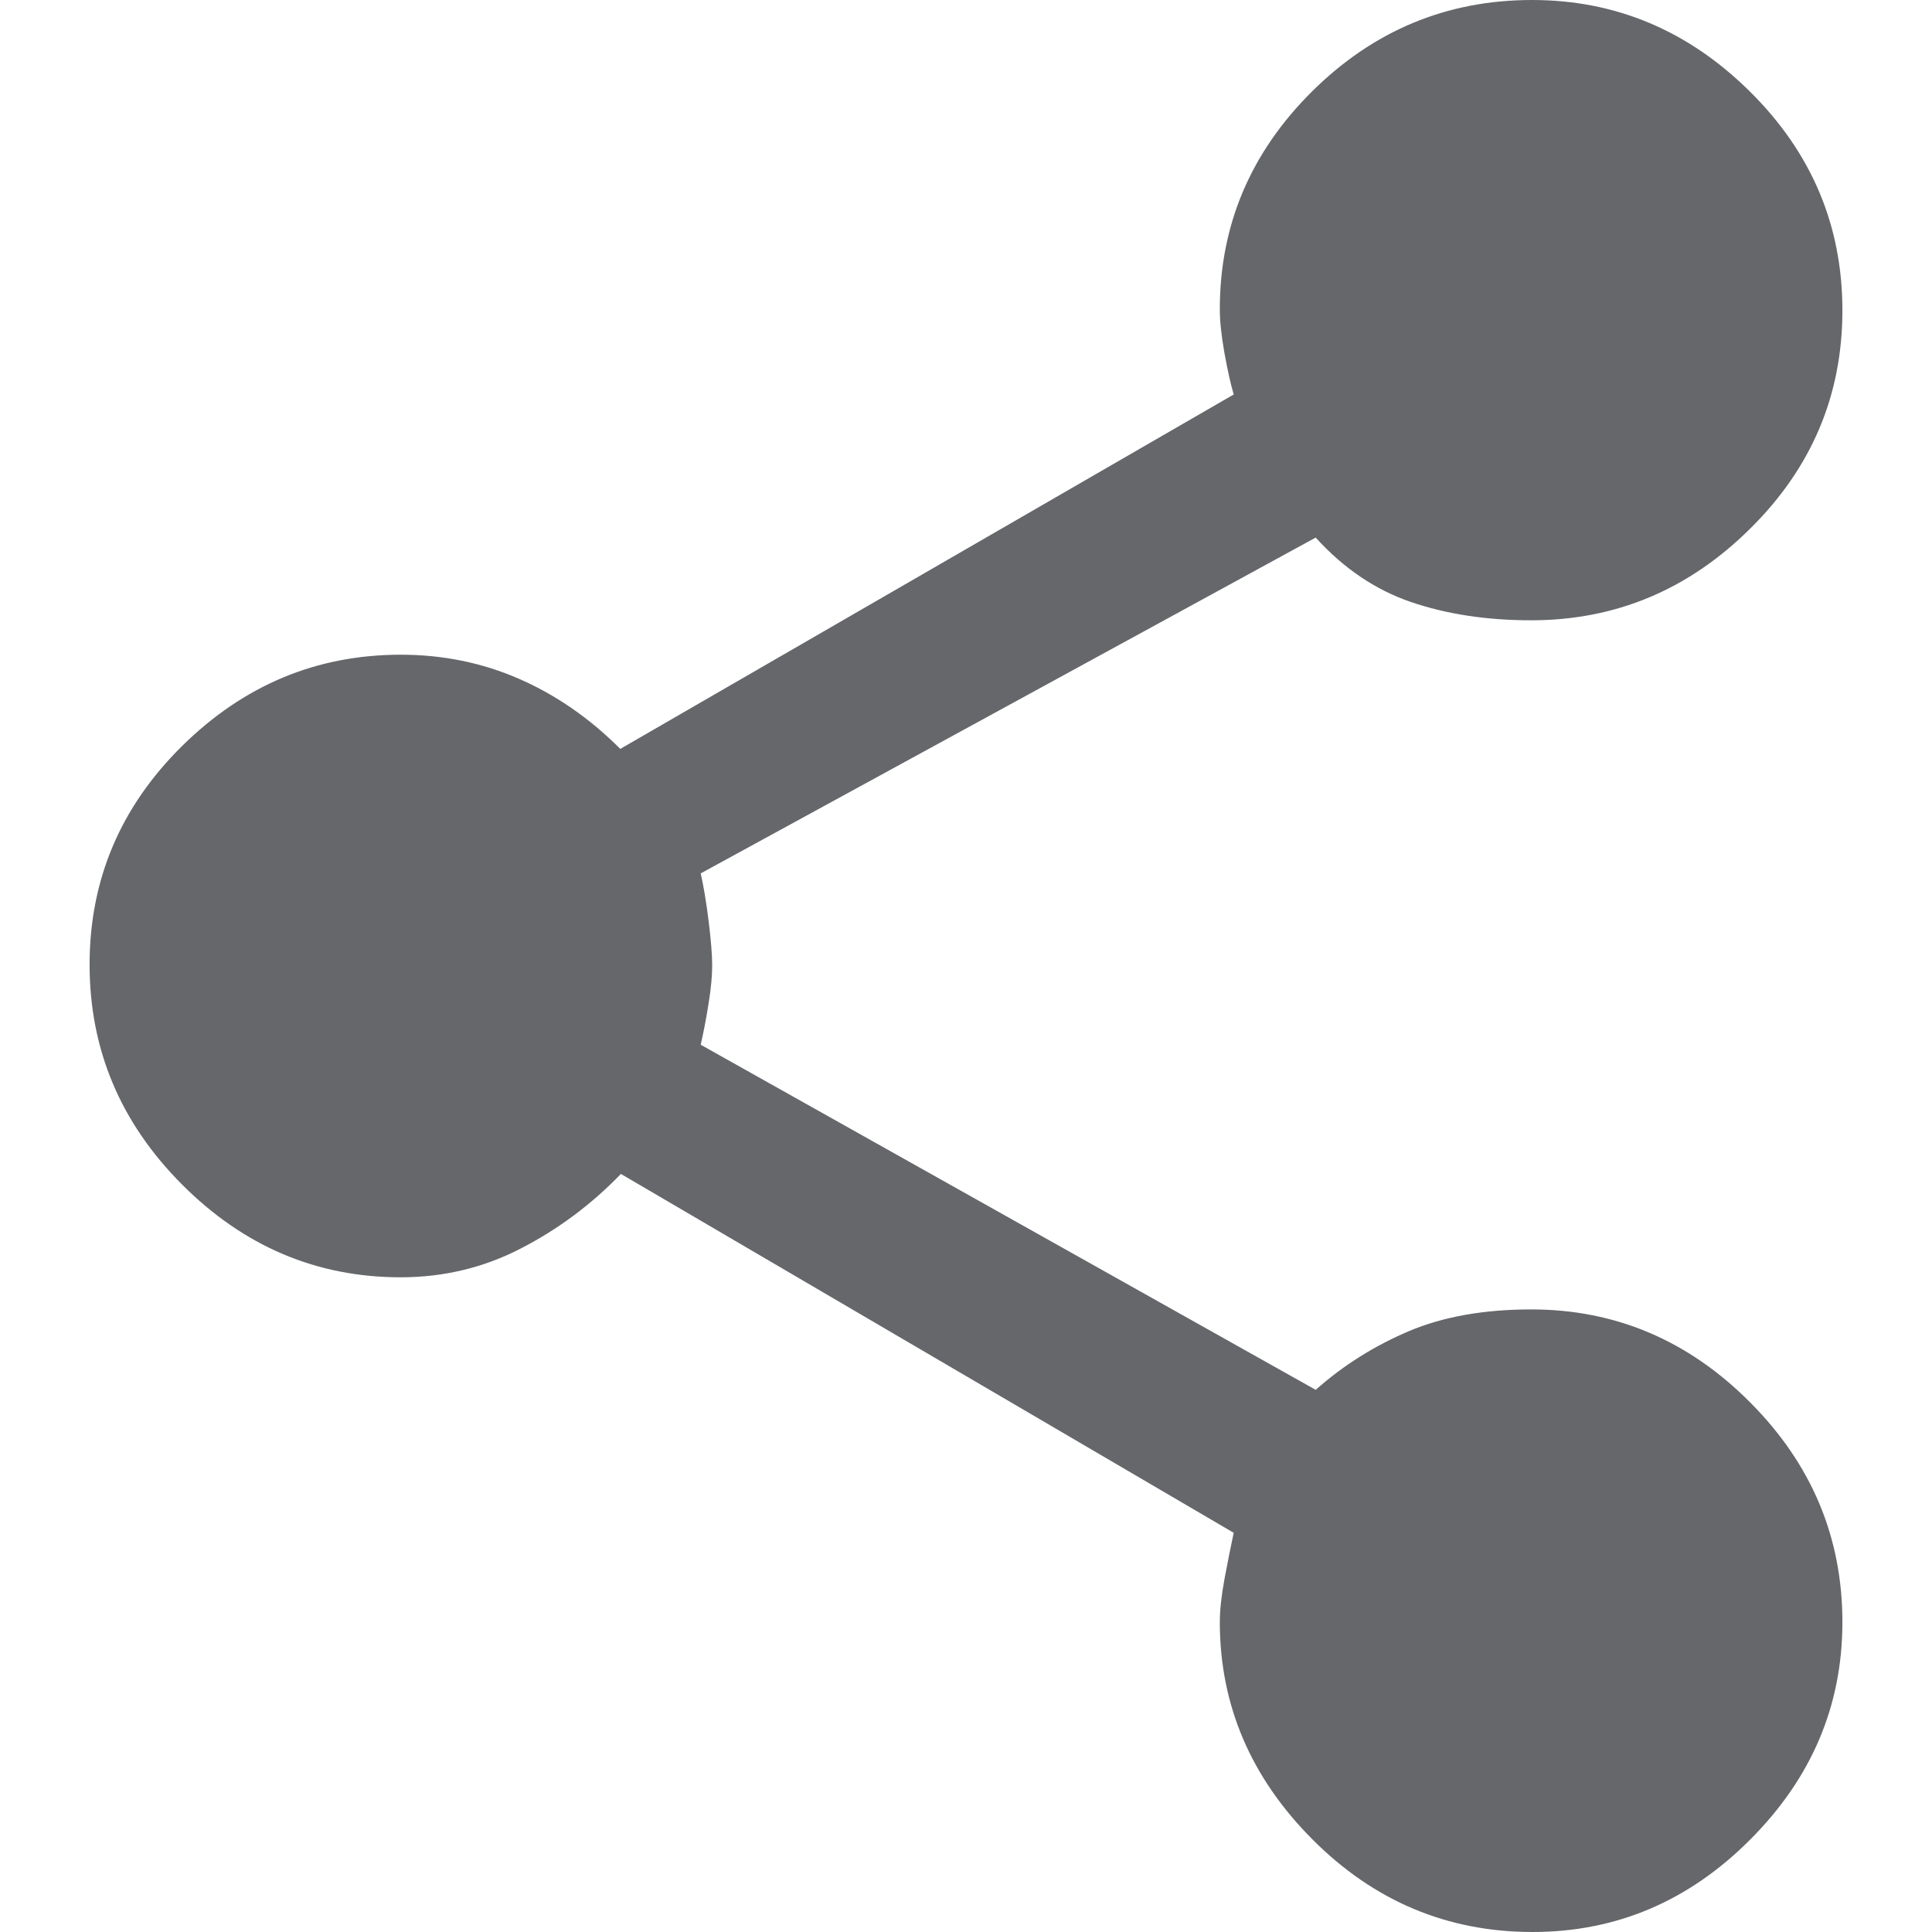 <svg width="16" height="16" viewBox="0 0 16 16" fill="none" xmlns="http://www.w3.org/2000/svg">
<path id="share" d="M12.692 16C11.986 16 11.377 15.744 10.867 15.231C10.357 14.718 10.102 14.119 10.102 13.433C10.102 13.335 10.115 13.217 10.14 13.08C10.166 12.942 10.191 12.814 10.217 12.694L5.142 9.722C4.898 9.975 4.621 10.181 4.312 10.34C4.004 10.499 3.672 10.578 3.319 10.578C2.622 10.578 2.019 10.322 1.508 9.81C0.997 9.298 0.742 8.691 0.742 7.988C0.742 7.286 0.997 6.683 1.508 6.178C2.019 5.674 2.622 5.422 3.319 5.422C3.668 5.422 3.995 5.489 4.299 5.622C4.604 5.755 4.883 5.948 5.137 6.202L10.217 3.267C10.191 3.179 10.166 3.064 10.14 2.922C10.115 2.78 10.102 2.66 10.102 2.561C10.102 1.864 10.357 1.263 10.865 0.758C11.374 0.253 11.981 0 12.688 0C13.38 0 13.982 0.253 14.492 0.758C15.003 1.264 15.258 1.868 15.258 2.571C15.258 3.273 15.003 3.876 14.492 4.38C13.982 4.885 13.378 5.137 12.681 5.137C12.311 5.137 11.978 5.086 11.683 4.985C11.389 4.884 11.126 4.706 10.896 4.452L5.803 7.233C5.828 7.344 5.85 7.477 5.869 7.632C5.888 7.787 5.898 7.908 5.898 7.995C5.898 8.083 5.888 8.186 5.869 8.306C5.85 8.426 5.828 8.542 5.803 8.652L10.896 11.51C11.126 11.306 11.383 11.145 11.668 11.024C11.952 10.904 12.29 10.844 12.681 10.844C13.378 10.844 13.982 11.1 14.492 11.612C15.003 12.124 15.258 12.731 15.258 13.434C15.258 14.124 15.004 14.724 14.495 15.234C13.986 15.745 13.385 16 12.692 16Z" fill="#65676B"/>
</svg>
